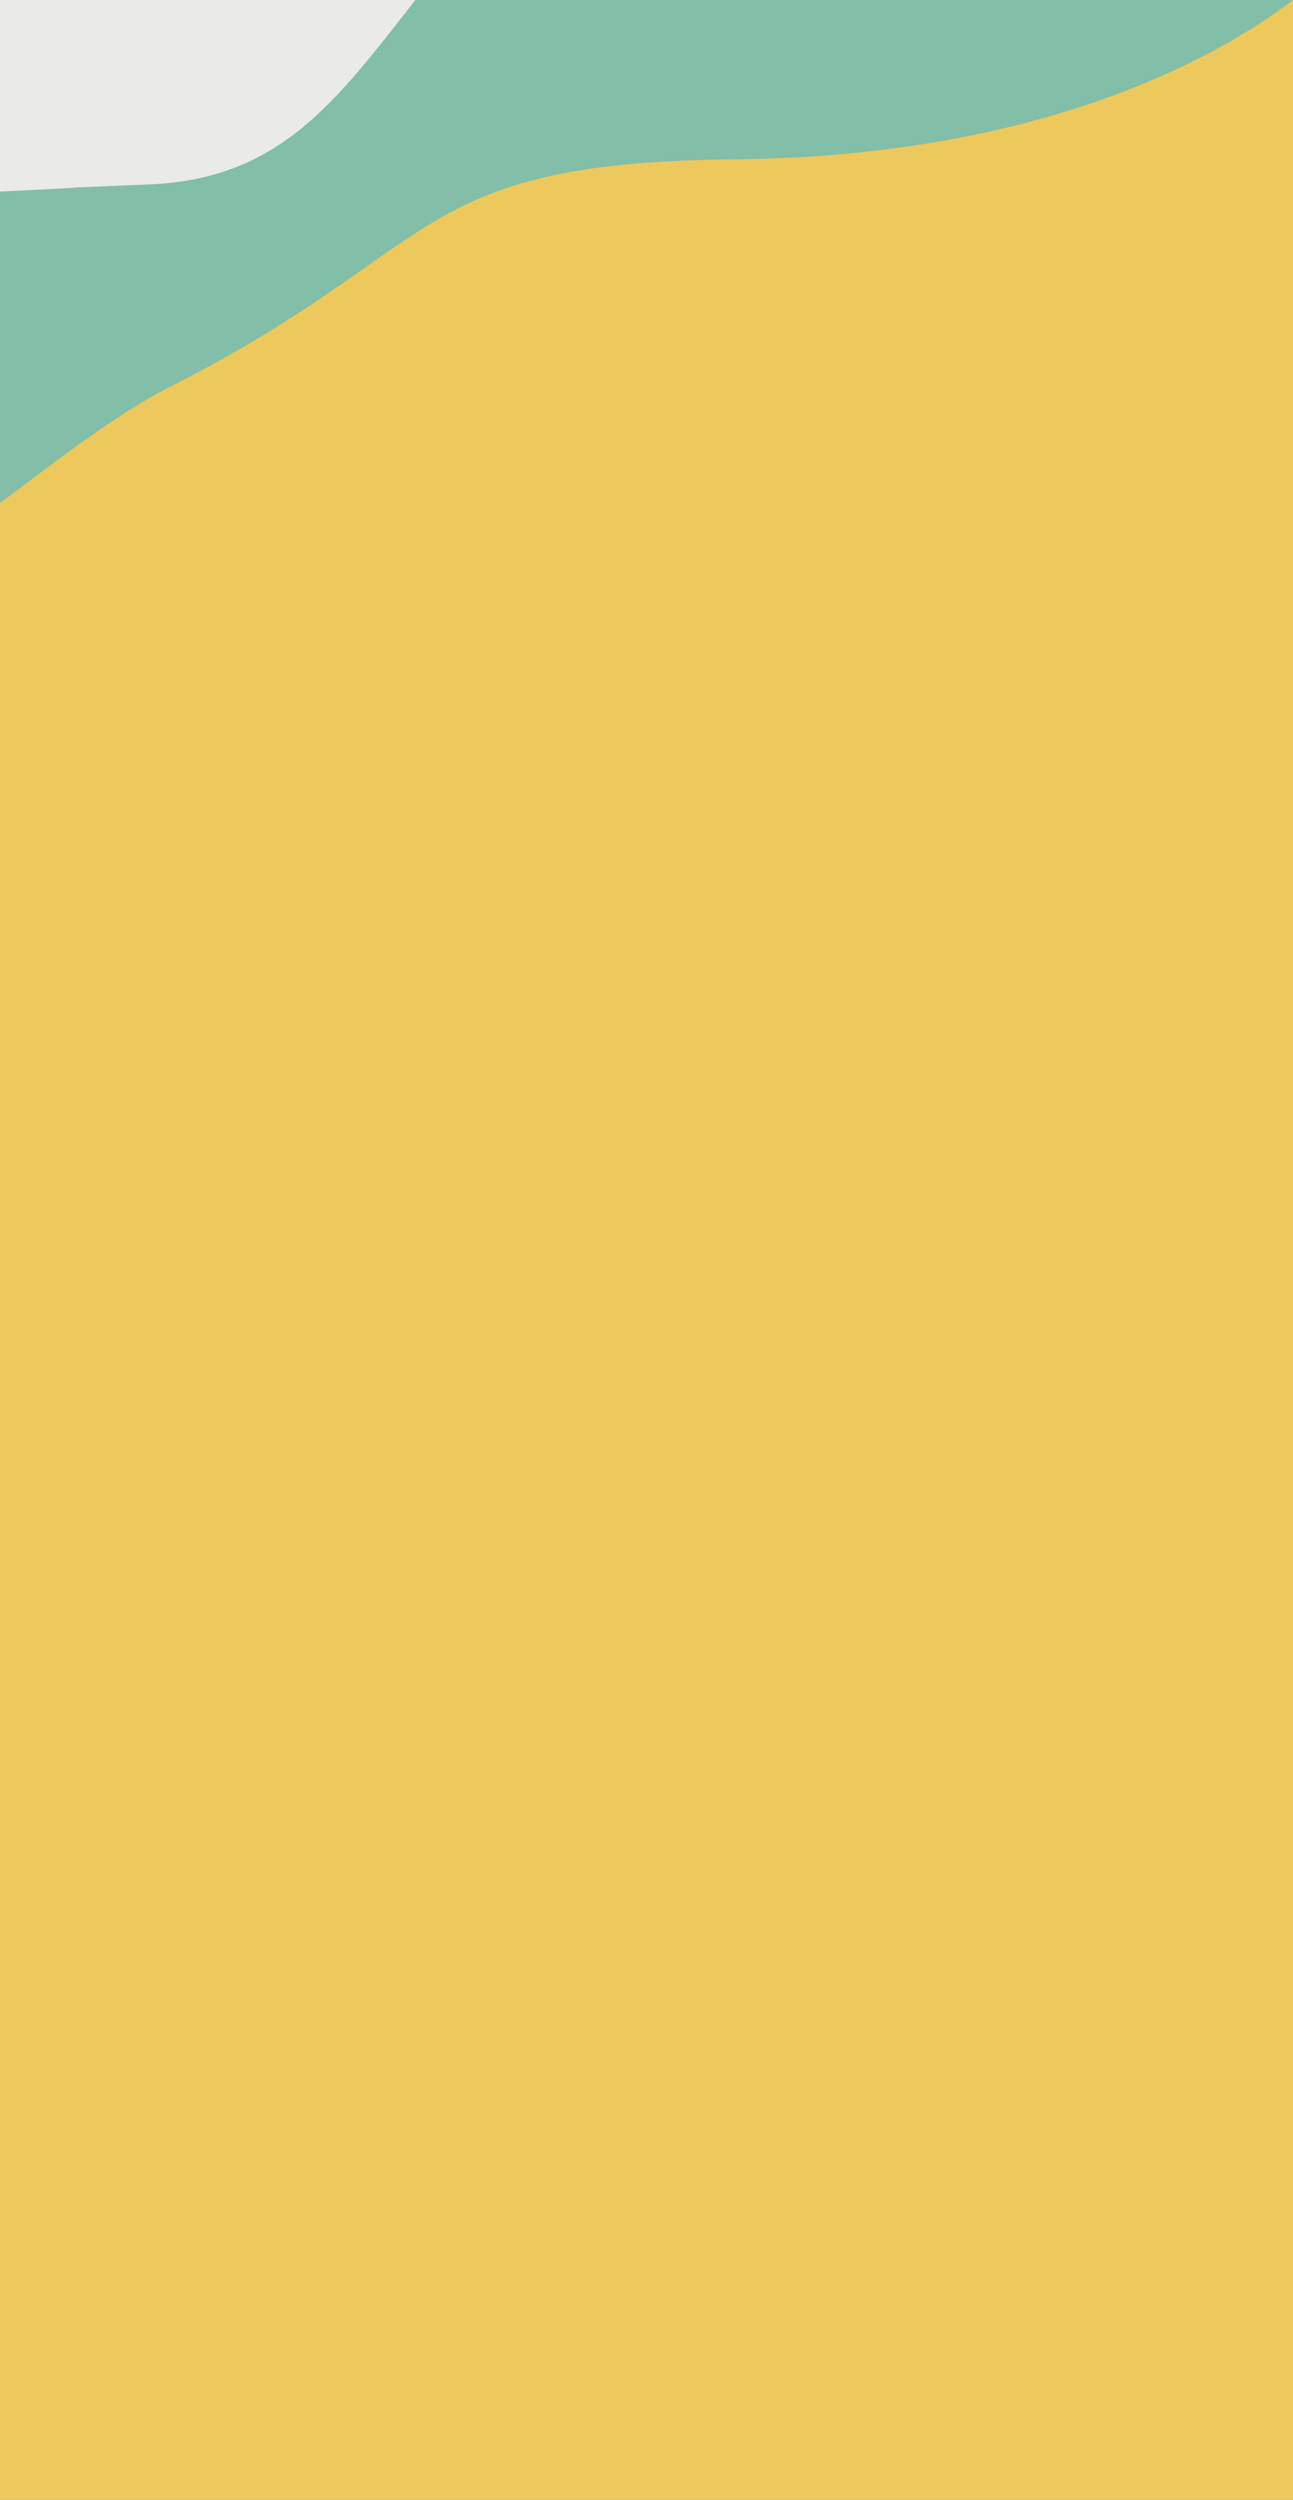 <?xml version="1.0" encoding="UTF-8"?><svg xmlns="http://www.w3.org/2000/svg" viewBox="0 0 414 800"><rect x="0" y="0" width="414" height="800" fill="#333333" stroke="none"/><defs><style>.d{fill:#eaebe6;}.e{fill:#edc85d;}.f{fill:#82bea8;}</style></defs><g id="a"/><g id="b"><g id="c"><path class="d" d="M65,66C106.7,60.88,185.85,32.01,211,0H0V61.3c35.19,8.98,29.19,9.08,65,4.7Z"/><path class="f" d="M133,0c-25.15,32.01-43.02,57.25-85,59-48,2,0,0-48,2.3v125.57c14.78-11.03,29.99-21.75,46-32.87,91-64,199-31,302-47,25.68-3.98,47.04-15.03,66-29.57V0H133Z"/><path class="e" d="M54,124c-17.39,8.79-39.22,25.97-54,37V800H414V0c-18.96,14.54-75,50-179,51s-92,28-181,73Z"/></g></g></svg>
